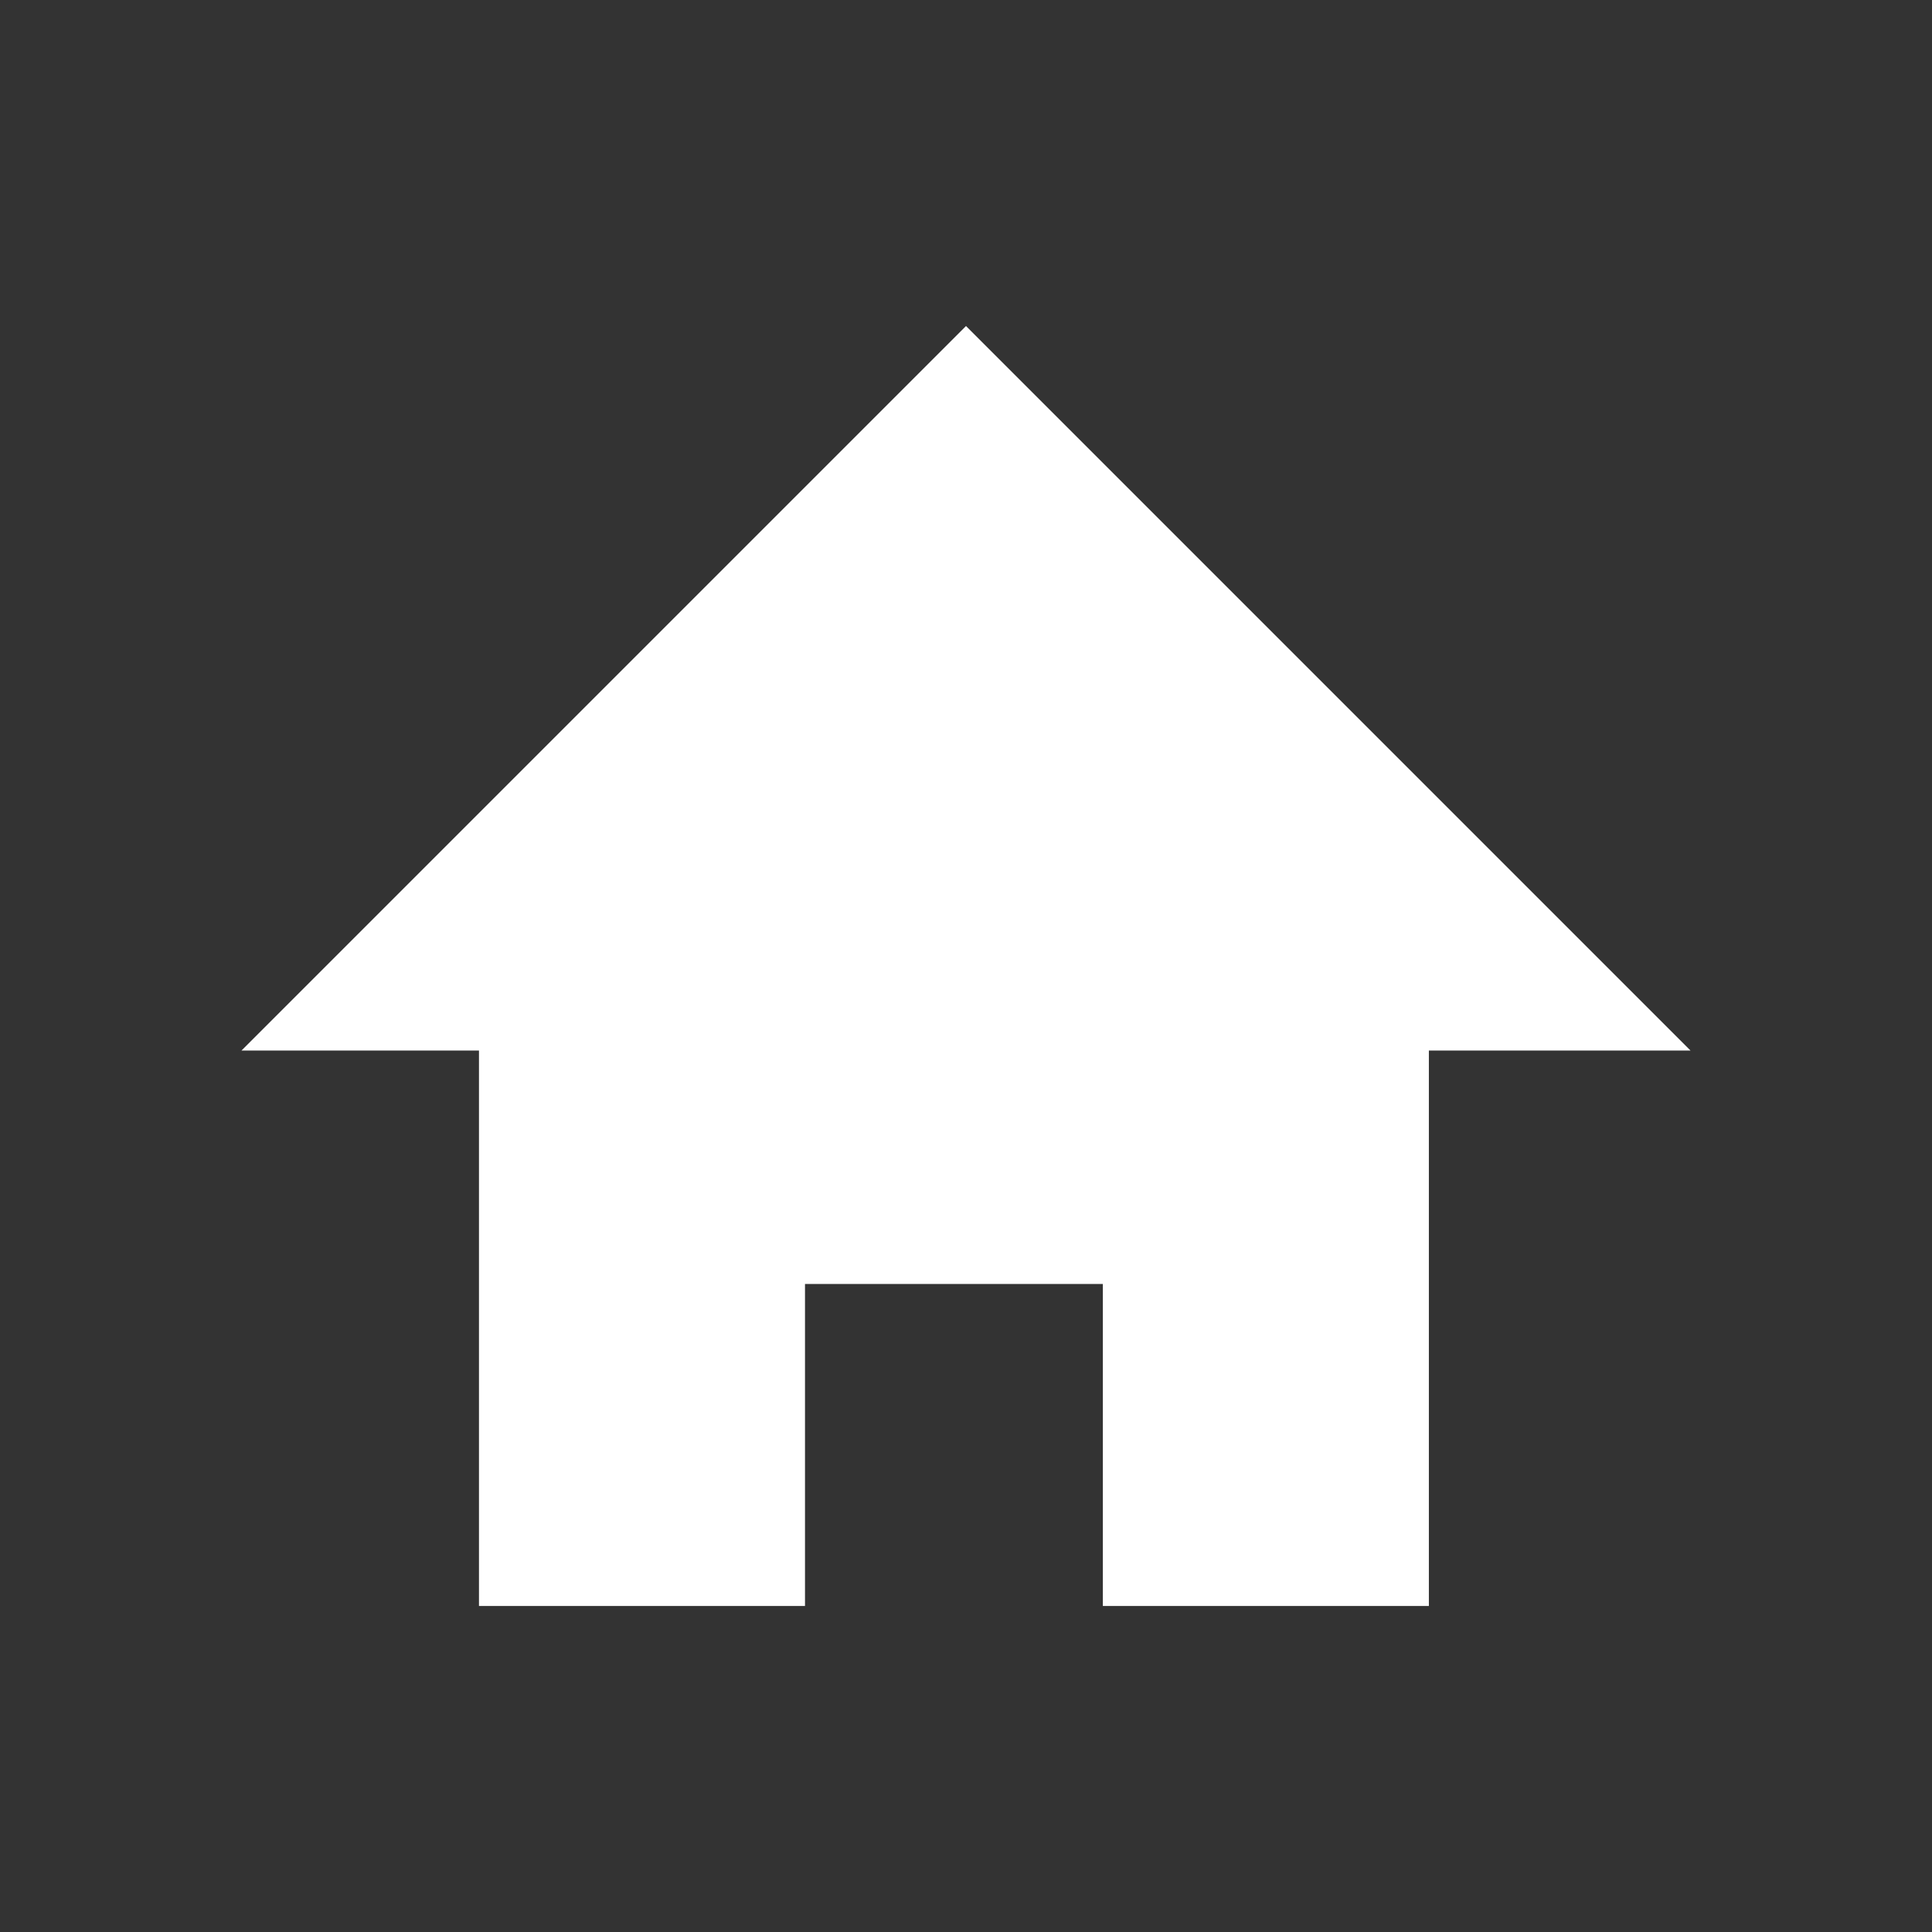 <?xml version="1.0" encoding="utf-8"?>
<svg version="1.1" xmlns="http://www.w3.org/2000/svg" xmlns:xlink="http://www.w3.org/1999/xlink" x="0px" y="0px"
	 viewBox="0 0 48 48" style="enable-background:new 0 0 48 48;" xml:space="preserve">
<rect x="0" y="0" width="48" height="48" fill="#333333" stroke="none"/>
<polygon style="fill:#ffffff;" points="24,8.1 6,26.1 11.9,26.1 11.9,39.9 20,39.9 20,31.9 27.4,31.9 27.4,39.9 35.5,39.9
	35.5,26.1 42,26.1 "/>
</svg>
